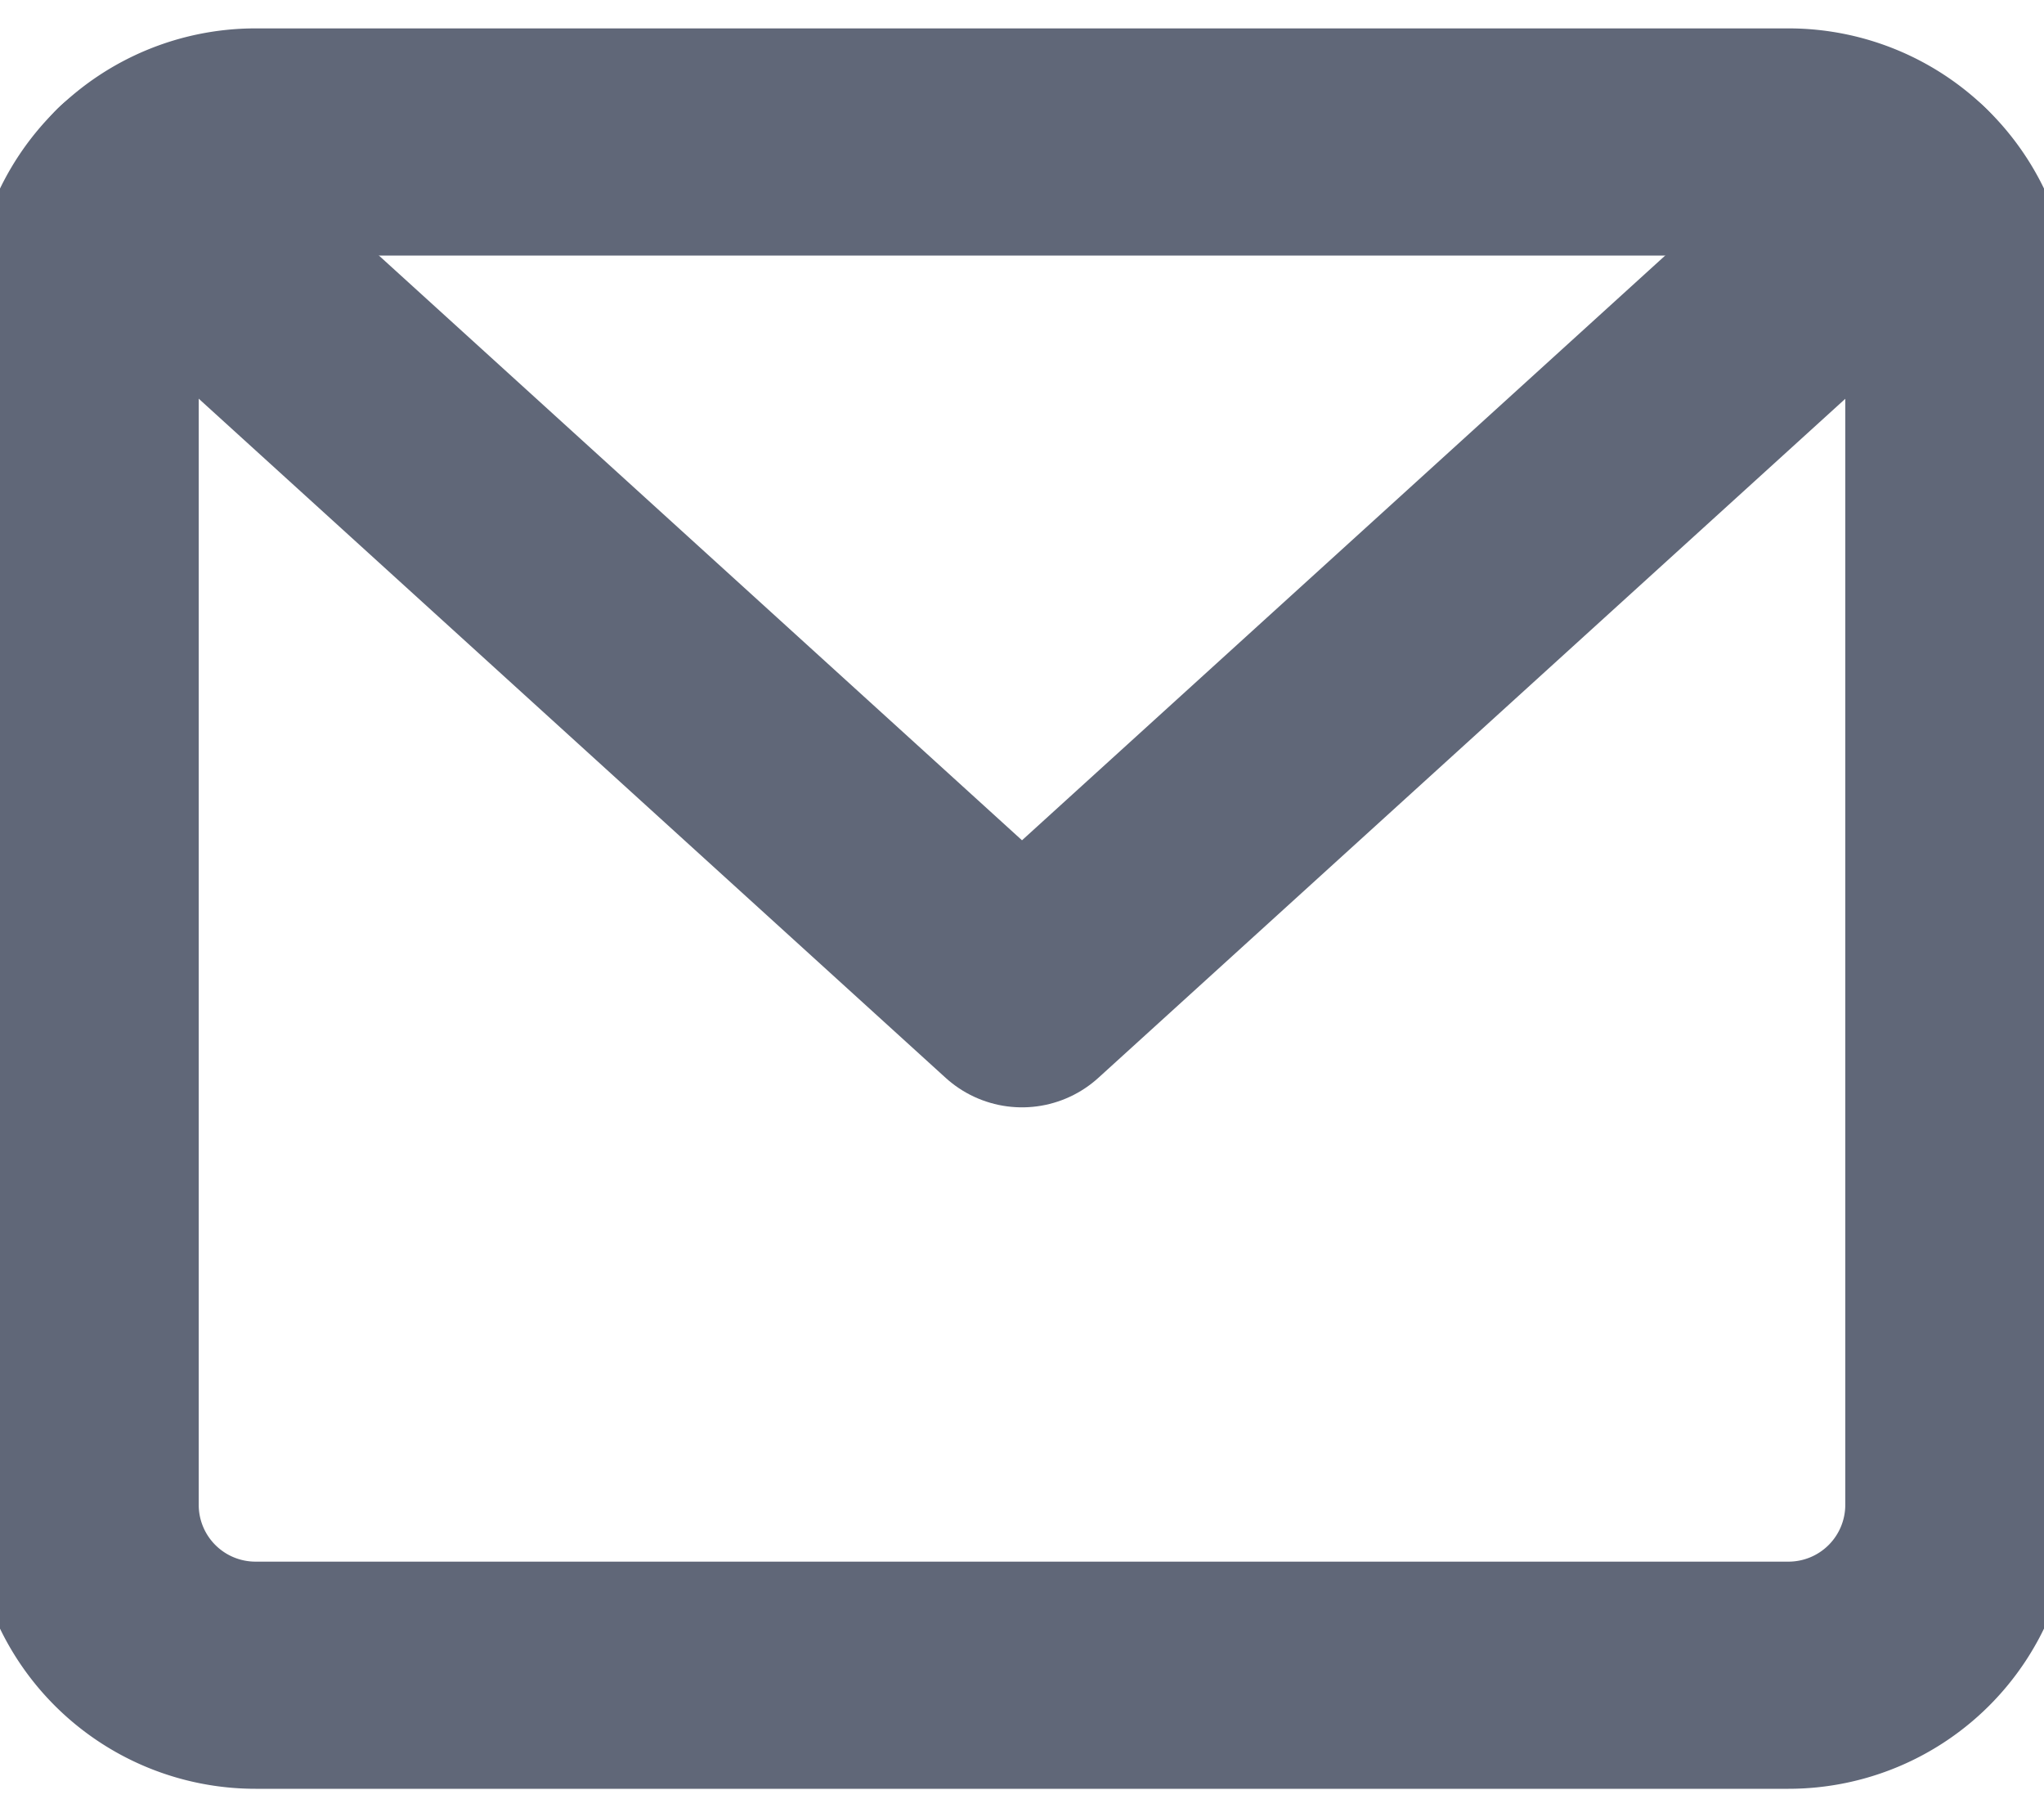 <svg width="18" height="16" fill="none"><path d="M1.21 1.668L9 8.75l7.789-7.08" stroke="#606778" stroke-width="2" stroke-miterlimit="10" stroke-linecap="round" stroke-linejoin="round"></path><path d="M15.75 1.25H2.25a1.5 1.5 0 00-1.5 1.5v10.5a1.5 1.5 0 001.5 1.5h13.5a1.5 1.5 0 001.5-1.5V2.75a1.5 1.5 0 00-1.5-1.5z" stroke="#606778" stroke-width="2" stroke-miterlimit="10" stroke-linecap="round" stroke-linejoin="round"></path></svg>